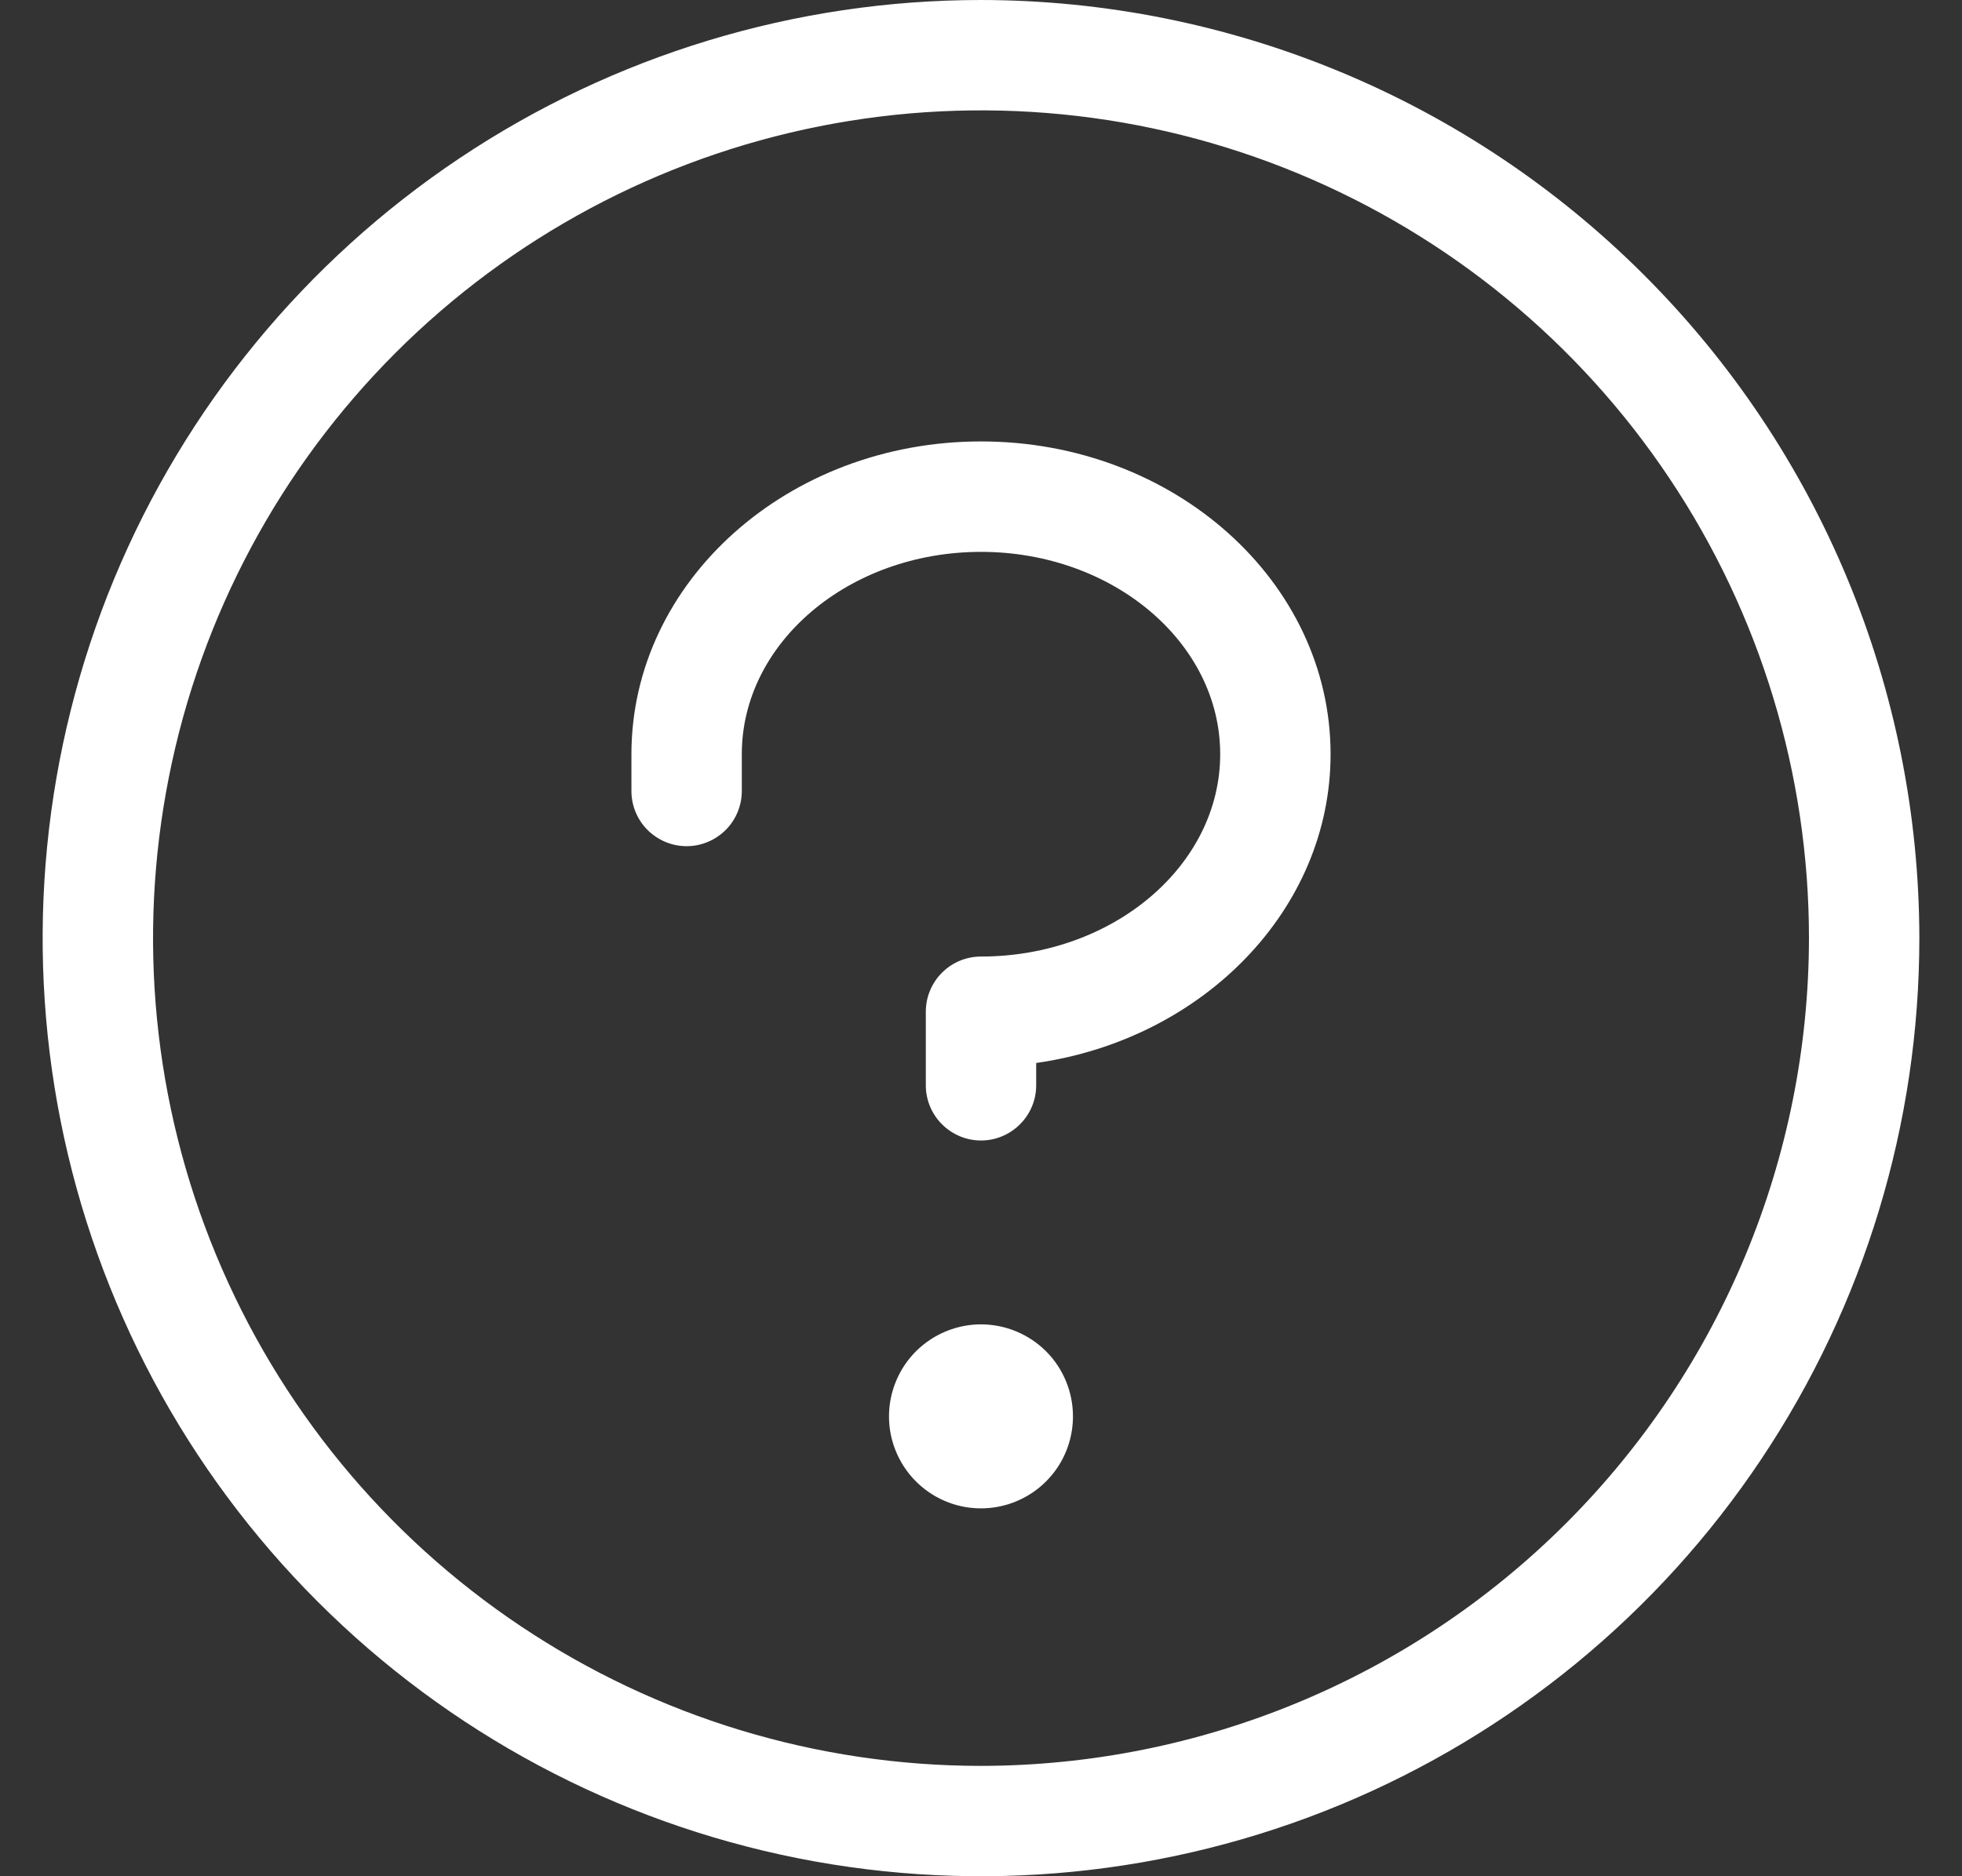 <svg width="23" height="22" viewBox="0 0 23 22" fill="none" xmlns="http://www.w3.org/2000/svg">
<rect x="0" y="0" width="23" height="22" fill="#333333" stroke="none"/>
<path d="M12.578 16.608C12.578 16.821 12.515 17.03 12.397 17.207C12.278 17.384 12.11 17.523 11.913 17.604C11.716 17.686 11.499 17.707 11.29 17.666C11.08 17.624 10.888 17.521 10.737 17.37C10.587 17.22 10.484 17.027 10.442 16.818C10.401 16.609 10.422 16.392 10.504 16.195C10.585 15.998 10.723 15.83 10.901 15.711C11.078 15.593 11.287 15.529 11.5 15.529C11.786 15.529 12.06 15.643 12.263 15.845C12.465 16.047 12.578 16.322 12.578 16.608ZM11.5 5.176C9.235 5.176 7.402 6.821 7.402 8.843V9.275C7.402 9.446 7.47 9.611 7.591 9.732C7.713 9.853 7.877 9.922 8.049 9.922C8.221 9.922 8.385 9.853 8.507 9.732C8.628 9.611 8.696 9.446 8.696 9.275V8.843C8.696 7.535 9.954 6.471 11.5 6.471C13.046 6.471 14.304 7.535 14.304 8.843C14.304 10.151 13.046 11.216 11.5 11.216C11.328 11.216 11.164 11.284 11.043 11.405C10.921 11.527 10.853 11.691 10.853 11.863V12.726C10.853 12.897 10.921 13.062 11.043 13.183C11.164 13.304 11.328 13.373 11.5 13.373C11.672 13.373 11.836 13.304 11.957 13.183C12.079 13.062 12.147 12.897 12.147 12.726V12.464C14.1 12.186 15.598 10.668 15.598 8.843C15.598 6.821 13.765 5.176 11.5 5.176ZM22.5 11C22.5 13.176 21.855 15.302 20.646 17.111C19.438 18.92 17.72 20.33 15.71 21.163C13.7 21.995 11.488 22.213 9.354 21.789C7.22 21.364 5.26 20.317 3.722 18.778C2.183 17.24 1.136 15.28 0.711 13.146C0.287 11.012 0.505 8.8 1.337 6.79C2.17 4.78 3.58 3.063 5.389 1.854C7.198 0.645 9.324 0 11.5 0C14.416 0.003 17.212 1.163 19.274 3.226C21.337 5.288 22.497 8.084 22.5 11ZM21.206 11C21.206 9.08 20.637 7.204 19.57 5.608C18.504 4.012 16.988 2.768 15.214 2.033C13.441 1.298 11.489 1.106 9.606 1.481C7.724 1.855 5.994 2.78 4.637 4.137C3.28 5.494 2.355 7.224 1.981 9.106C1.606 10.989 1.798 12.941 2.533 14.714C3.268 16.488 4.512 18.004 6.108 19.07C7.704 20.137 9.58 20.706 11.5 20.706C14.073 20.703 16.54 19.68 18.36 17.86C20.18 16.04 21.203 13.573 21.206 11Z" fill="white"/>
</svg>
